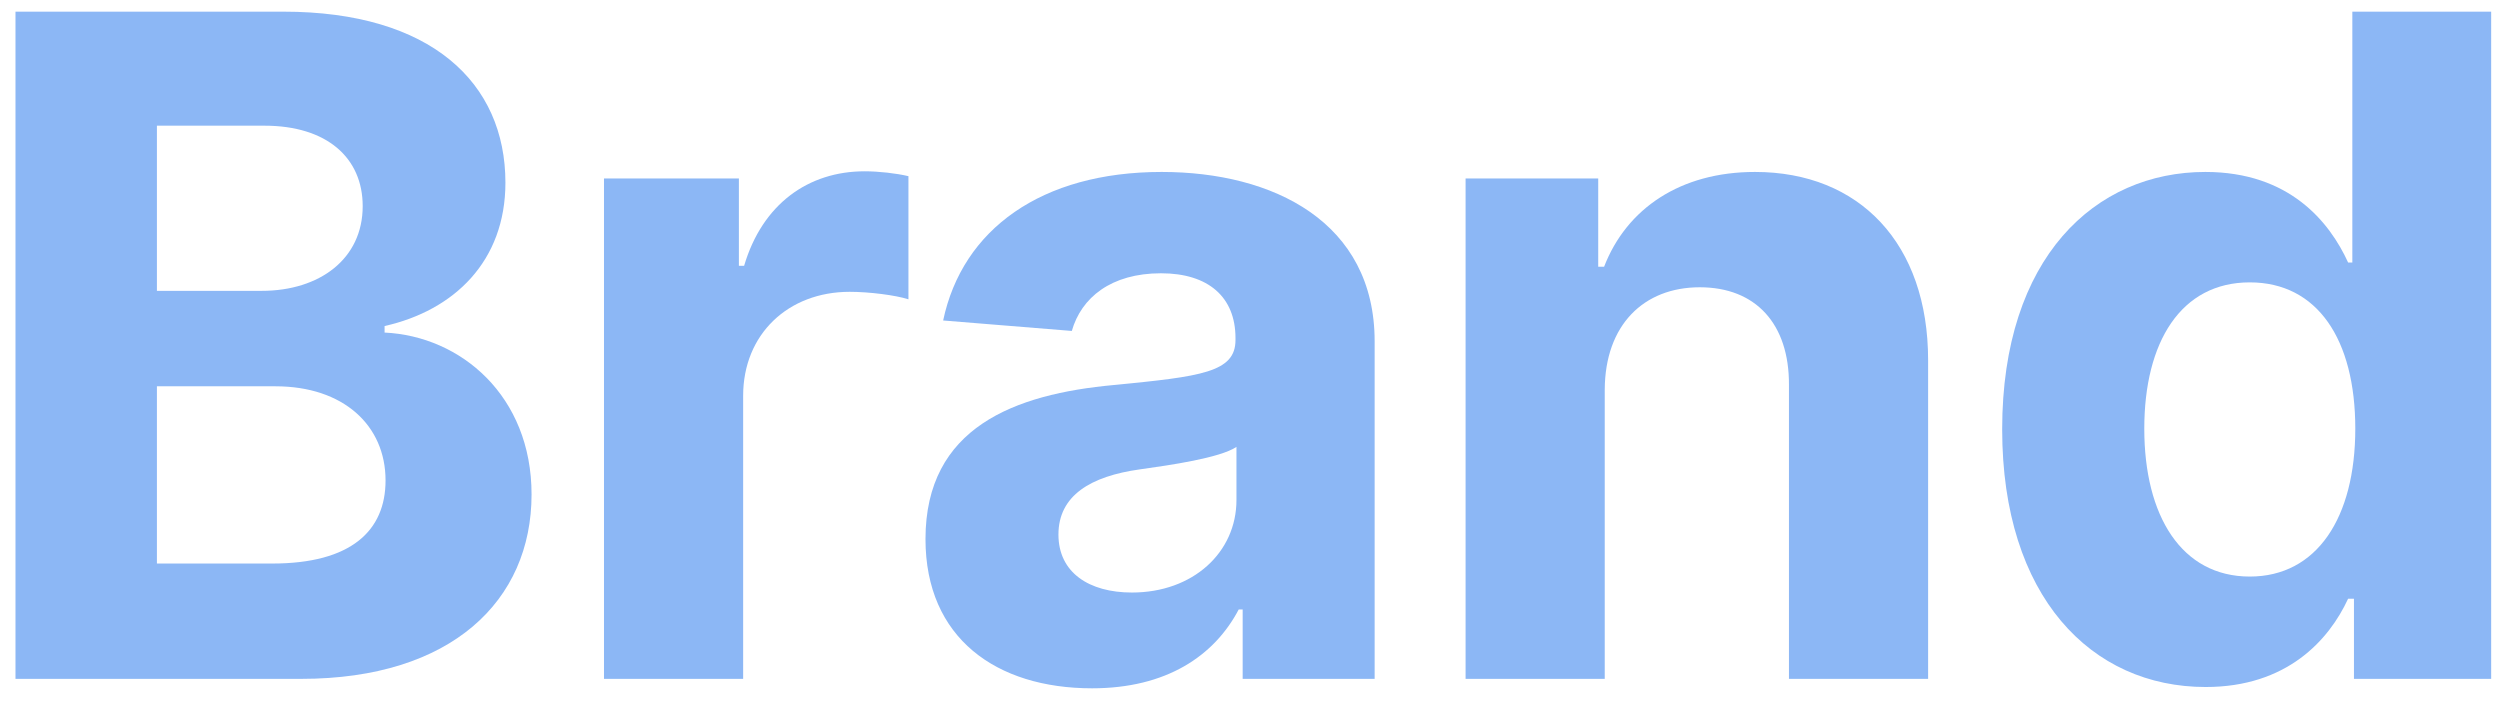 <svg width="77" height="22" viewBox="0 0 77 22" fill="none" xmlns="http://www.w3.org/2000/svg">
<path d="M0.477 20.909H9.279C13.907 20.909 16.372 18.5 16.372 15.229C16.372 12.189 14.189 10.353 11.845 10.243V10.042C13.988 9.56 15.567 8.045 15.567 5.627C15.567 2.547 13.274 0.359 8.726 0.359H0.477V20.909ZM4.833 17.357V11.898H8.485C10.577 11.898 11.875 13.102 11.875 14.798C11.875 16.343 10.819 17.357 8.384 17.357H4.833ZM4.833 8.958V3.871H8.143C10.074 3.871 11.171 4.865 11.171 6.35C11.171 7.975 9.843 8.958 8.062 8.958H4.833Z" fill="#8CB7F5"/>
<path d="M18.603 20.909H22.889V12.189C22.889 10.293 24.277 8.988 26.169 8.988C26.762 8.988 27.577 9.089 27.98 9.219V5.426C27.597 5.336 27.064 5.276 26.631 5.276C24.901 5.276 23.483 6.279 22.919 8.186H22.758V5.497H18.603V20.909Z" fill="#8CB7F5"/>
<path d="M33.636 21.2C35.92 21.2 37.399 20.206 38.153 18.771H38.274V20.909H42.339V10.514C42.339 6.841 39.22 5.296 35.779 5.296C32.077 5.296 29.642 7.062 29.049 9.871L33.012 10.193C33.304 9.169 34.22 8.417 35.759 8.417C37.218 8.417 38.053 9.149 38.053 10.413V10.473C38.053 11.467 36.996 11.597 34.31 11.858C31.252 12.139 28.505 13.162 28.505 16.604C28.505 19.654 30.688 21.2 33.636 21.2ZM34.864 18.25C33.546 18.25 32.6 17.638 32.6 16.464C32.6 15.26 33.596 14.668 35.105 14.457C36.041 14.326 37.57 14.106 38.083 13.765V15.4C38.083 17.015 36.745 18.25 34.864 18.25Z" fill="#8CB7F5"/>
<path d="M49.426 11.999C49.436 10.012 50.623 8.848 52.354 8.848C54.074 8.848 55.11 9.972 55.1 11.858V20.909H59.386V11.096C59.386 7.503 57.273 5.296 54.054 5.296C51.76 5.296 50.1 6.42 49.406 8.216H49.225V5.497H45.14V20.909H49.426V11.999Z" fill="#8CB7F5"/>
<path d="M67.935 21.16C70.43 21.16 71.728 19.725 72.322 18.44H72.502V20.909H76.728V0.359H72.452V8.085H72.322C71.748 6.831 70.511 5.296 67.925 5.296C64.535 5.296 61.667 7.925 61.667 13.223C61.667 18.38 64.414 21.16 67.935 21.16ZM69.293 17.758C67.191 17.758 66.044 15.892 66.044 13.203C66.044 10.534 67.171 8.697 69.293 8.697C71.376 8.697 72.543 10.453 72.543 13.203C72.543 15.952 71.356 17.758 69.293 17.758Z" fill="#8CB7F5"/>
</svg>
